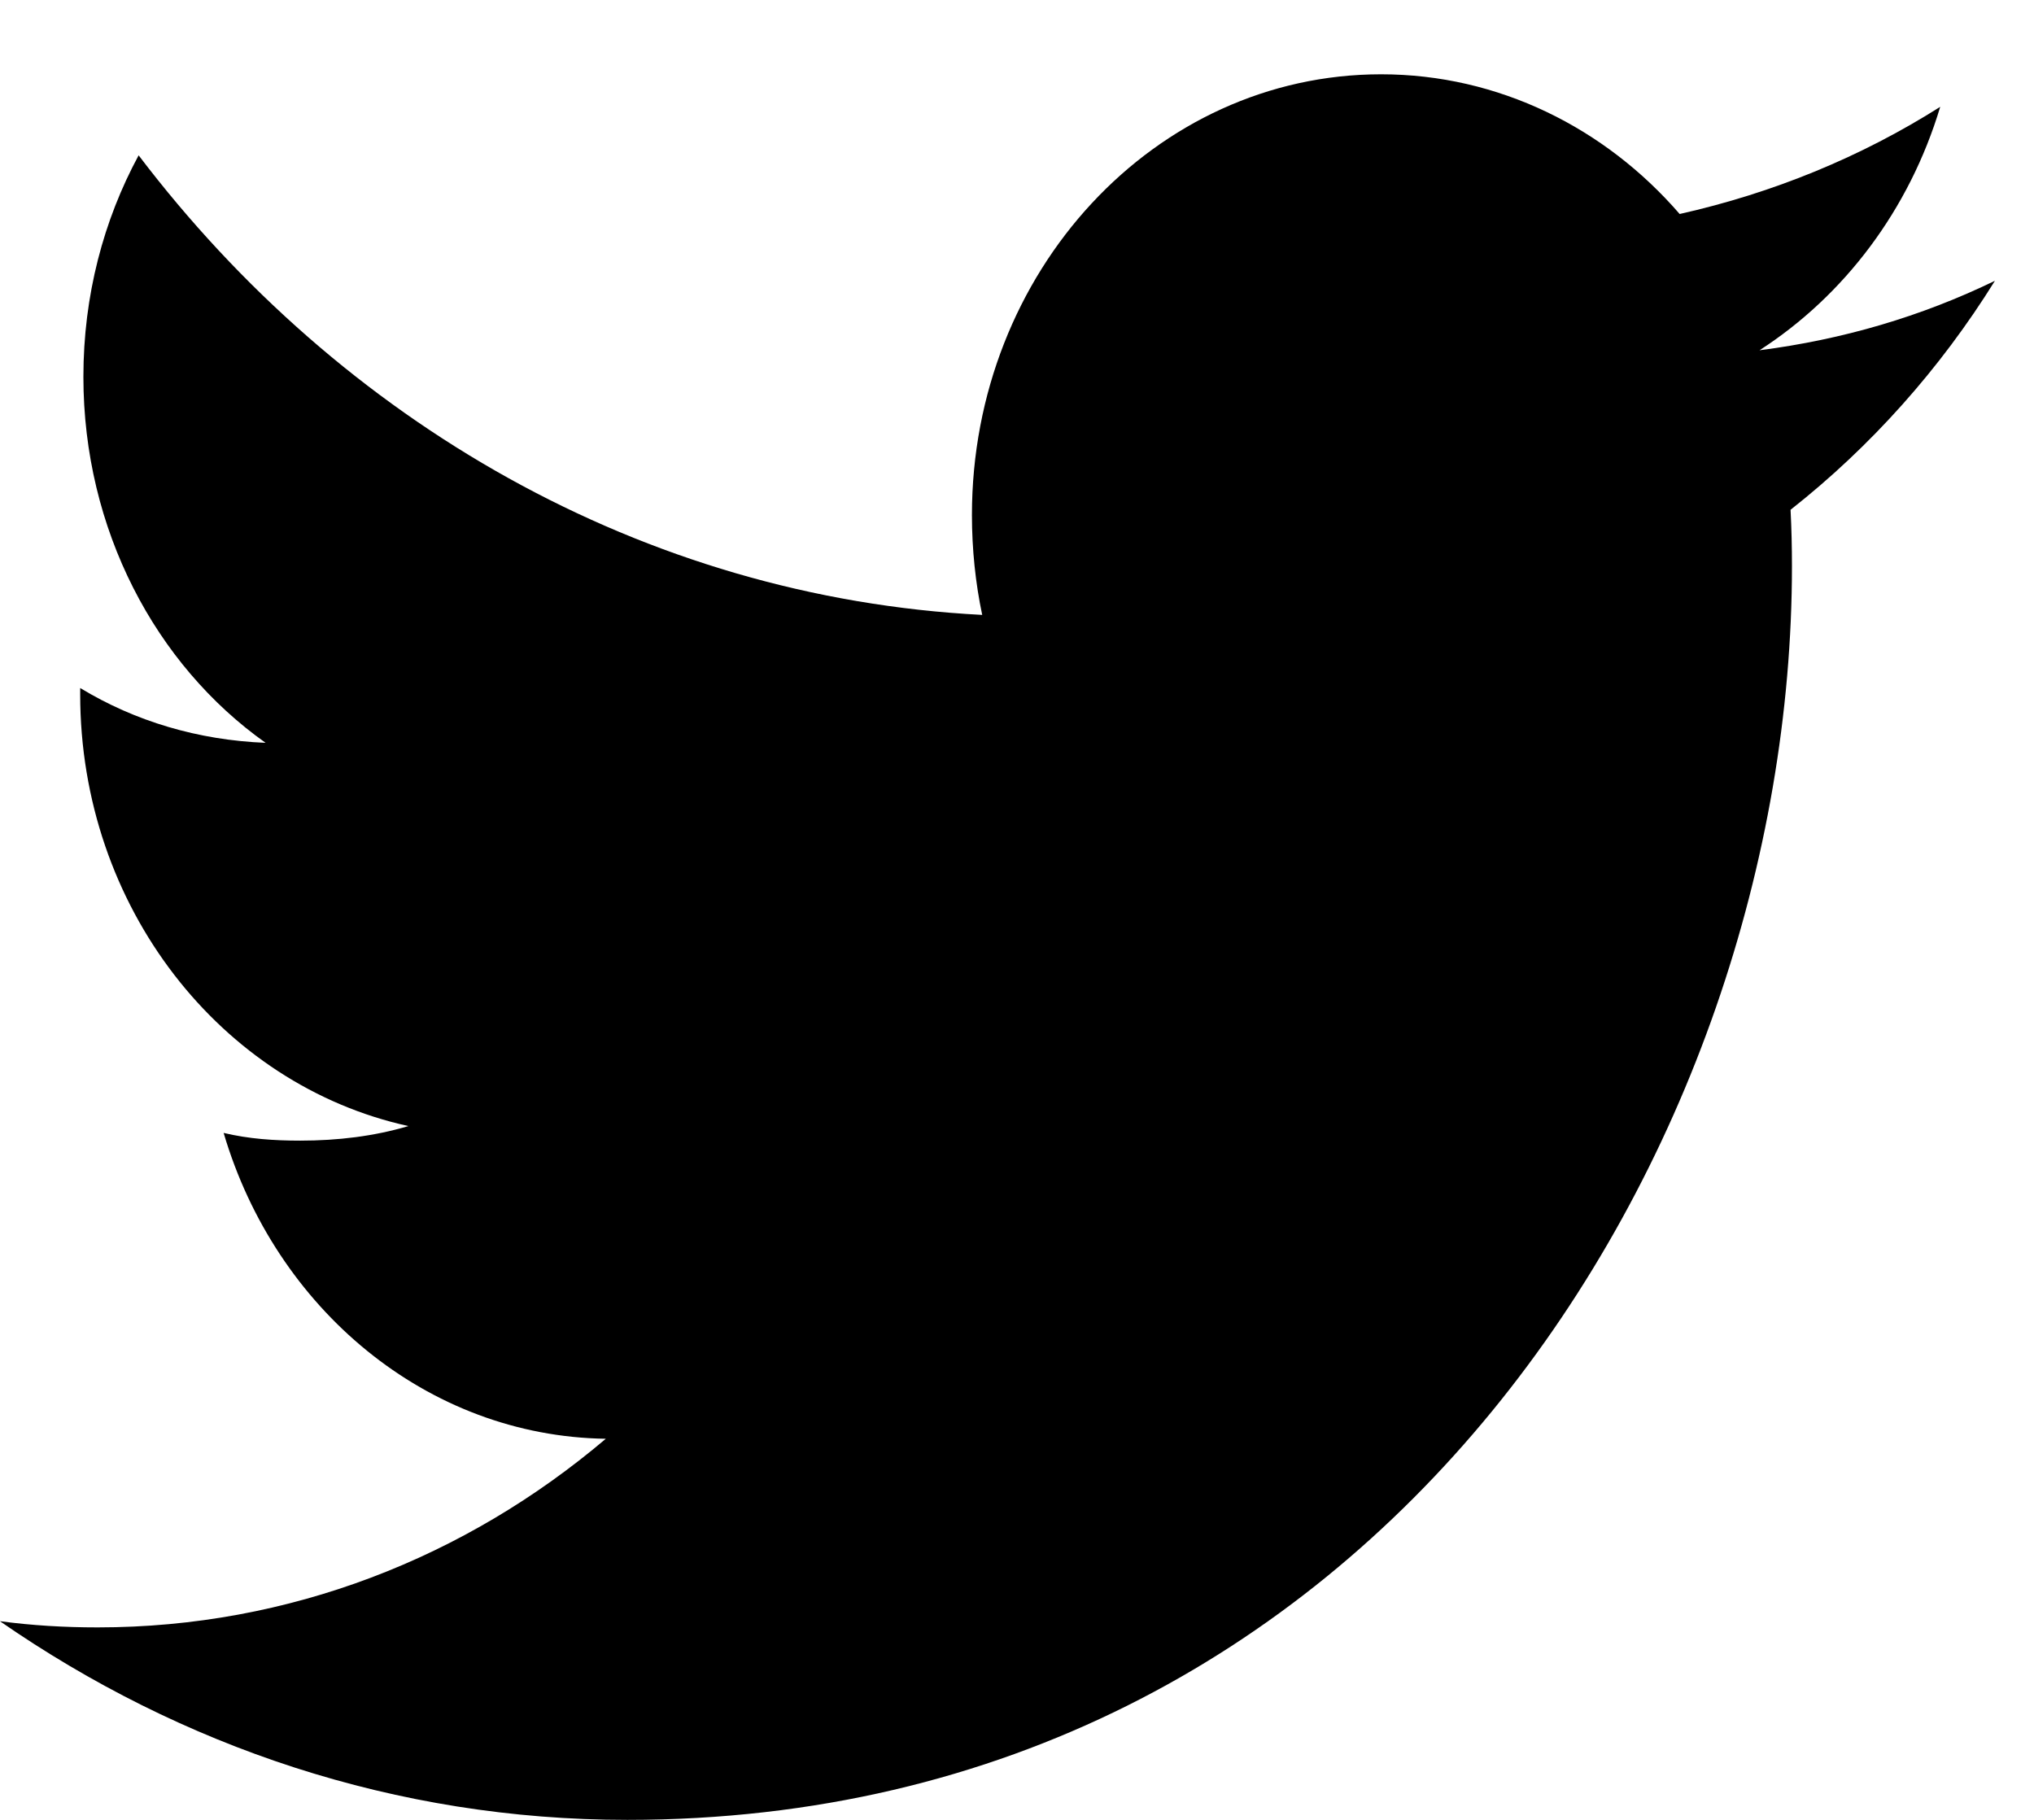 <?xml version="1.0" encoding="iso-8859-1"?>
<!-- Generator: Adobe Illustrator 16.0.0, SVG Export Plug-In . SVG Version: 6.00 Build 0)  -->
<!DOCTYPE svg PUBLIC "-//W3C//DTD SVG 1.1//EN" "http://www.w3.org/Graphics/SVG/1.1/DTD/svg11.dtd">
<svg version="1.1" xmlns="http://www.w3.org/2000/svg" xmlns:xlink="http://www.w3.org/1999/xlink" x="0px" y="0px" width="19px"
   height="17px" viewBox="0 0 19 17" style="enable-background:new 0 0 19 17;" xml:space="preserve">
<g id="twitter">
  <path d="M18.635,2.623c-0.689,0.334-1.422,0.549-2.199,0.649c0.792-0.511,1.399-1.312,1.688-2.274
    c-0.741,0.469-1.561,0.805-2.434,1.001c-0.695-0.804-1.692-1.305-2.789-1.305c-2.111,0-3.822,1.841-3.822,4.117
    c0,0.319,0.033,0.636,0.096,0.933C6.003,5.581,3.182,3.936,1.295,1.451C0.967,2.057,0.779,2.762,0.779,3.52
    c0,1.425,0.674,2.691,1.702,3.419c-0.628-0.025-1.218-0.2-1.732-0.512c0,0.017,0,0.038,0,0.058c0,1.99,1.317,3.65,3.066,4.034
    c-0.32,0.095-0.659,0.136-1.01,0.136c-0.246,0-0.479-0.016-0.716-0.072c0.484,1.641,1.898,2.833,3.57,2.857
    c-1.308,1.109-2.956,1.762-4.747,1.762c-0.31,0-0.615-0.018-0.913-0.058C1.691,16.316,3.697,17,5.86,17
    c7.032,0,10.879-6.273,10.879-11.712c0-0.174-0.004-0.351-0.013-0.526C17.474,4.173,18.123,3.447,18.635,2.623z"/>
</g>
<g id="Layer_1">
</g>
</svg>
